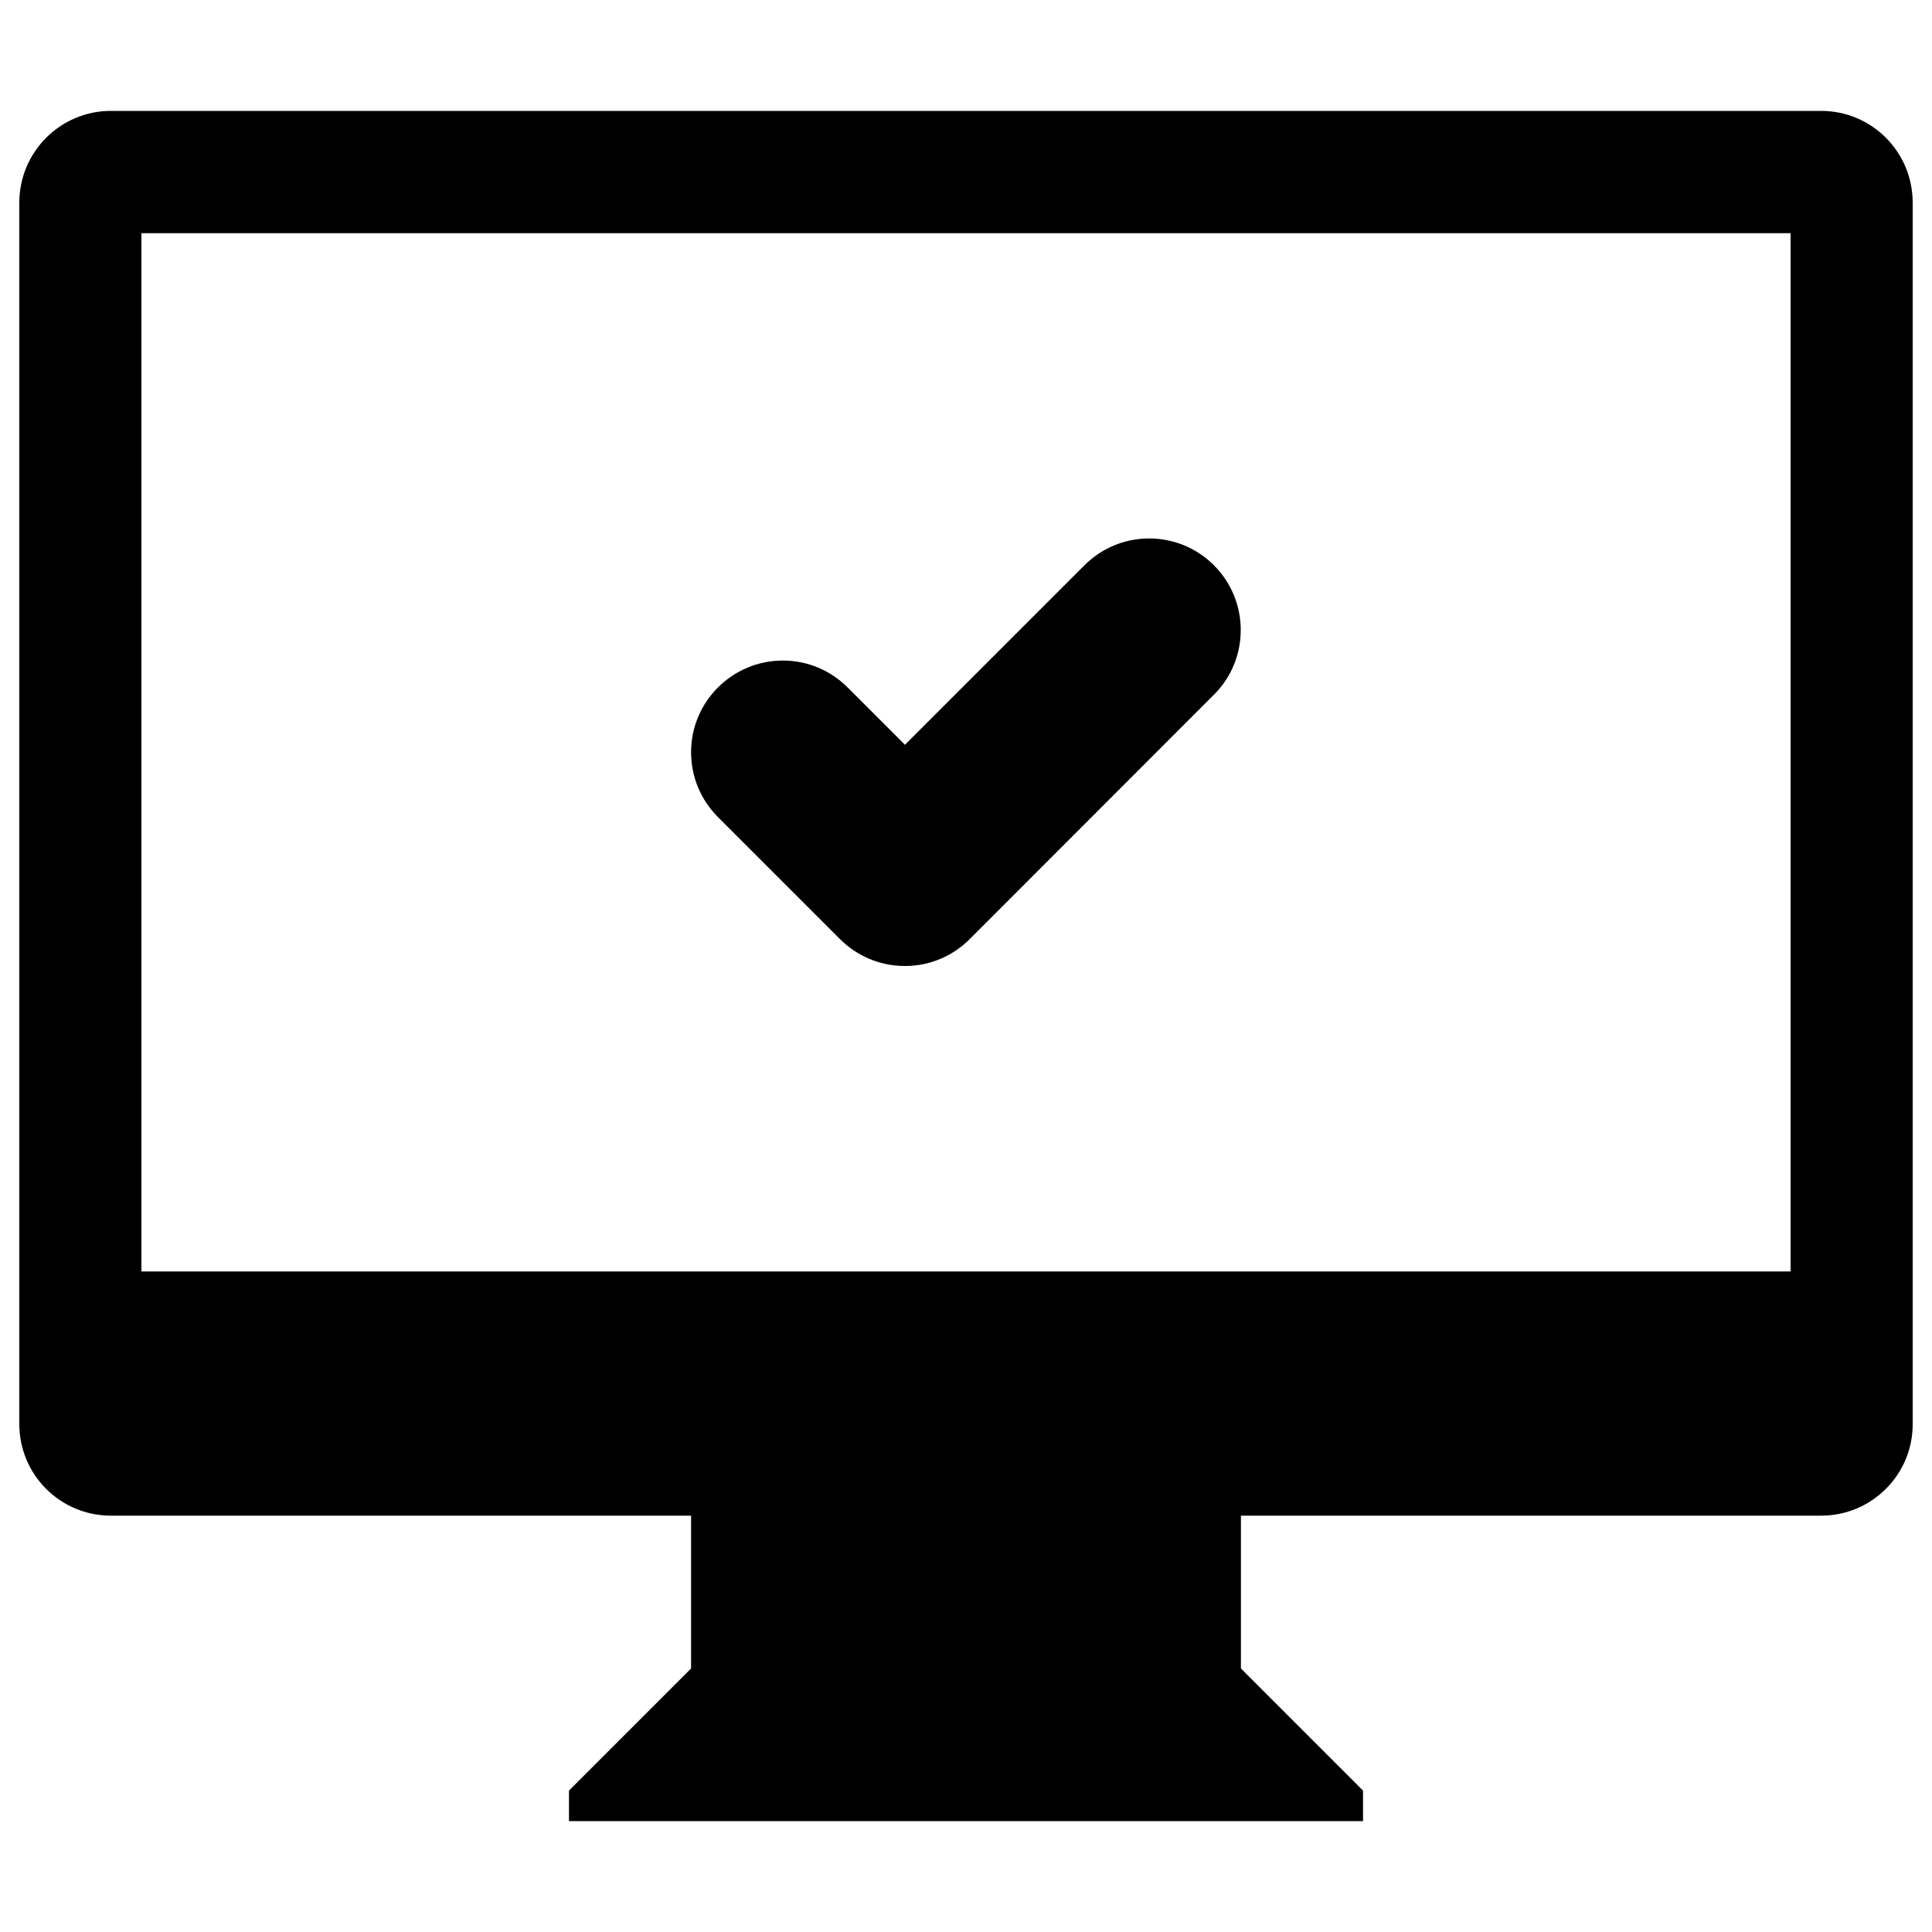 <?xml version="1.0" encoding="utf-8"?>
<!-- Svg Vector Icons : http://www.onlinewebfonts.com/icon -->
<!DOCTYPE svg PUBLIC "-//W3C//DTD SVG 1.1//EN" "http://www.w3.org/Graphics/SVG/1.1/DTD/svg11.dtd">
<svg version="1.1" xmlns="http://www.w3.org/2000/svg" xmlns:xlink="http://www.w3.org/1999/xlink" x="0px" y="0px" viewBox="0 0 1000 1000" enable-background="new 0 0 1000 1000" xml:space="preserve">
<g><path d="M942.6,784.5H705.5h-63.2v79.1l63.2,63.2v15.8h-411v-15.8l63.2-63.2v-79.1h-63.2H57.4c-26.2,0-47.4-21.2-47.4-47.4V104.9c0-26.2,21.2-47.5,47.4-47.5h885.2c26.2,0,47.4,21.2,47.4,47.5v632.3C990,763.3,968.8,784.5,942.6,784.5z M926.8,120.7H73.2v537.4h853.6V120.7z M405.2,341.9c13.1,0,24.9,5.3,33.5,13.9l0,0l29.7,29.7l92.9-92.9l0,0c8.6-8.6,20.4-13.9,33.5-13.9c26.2,0,47.4,21.2,47.4,47.4c0,13.1-5.3,25-13.9,33.5l0,0L501.9,486.1l0,0c-8.6,8.6-20.4,13.9-33.5,13.9c-13.1,0-25-5.3-33.6-13.9l0,0l-63.2-63.2l0,0c-8.6-8.6-13.9-20.4-13.9-33.6C357.7,363.2,379,341.9,405.2,341.9z"/></g>
</svg>